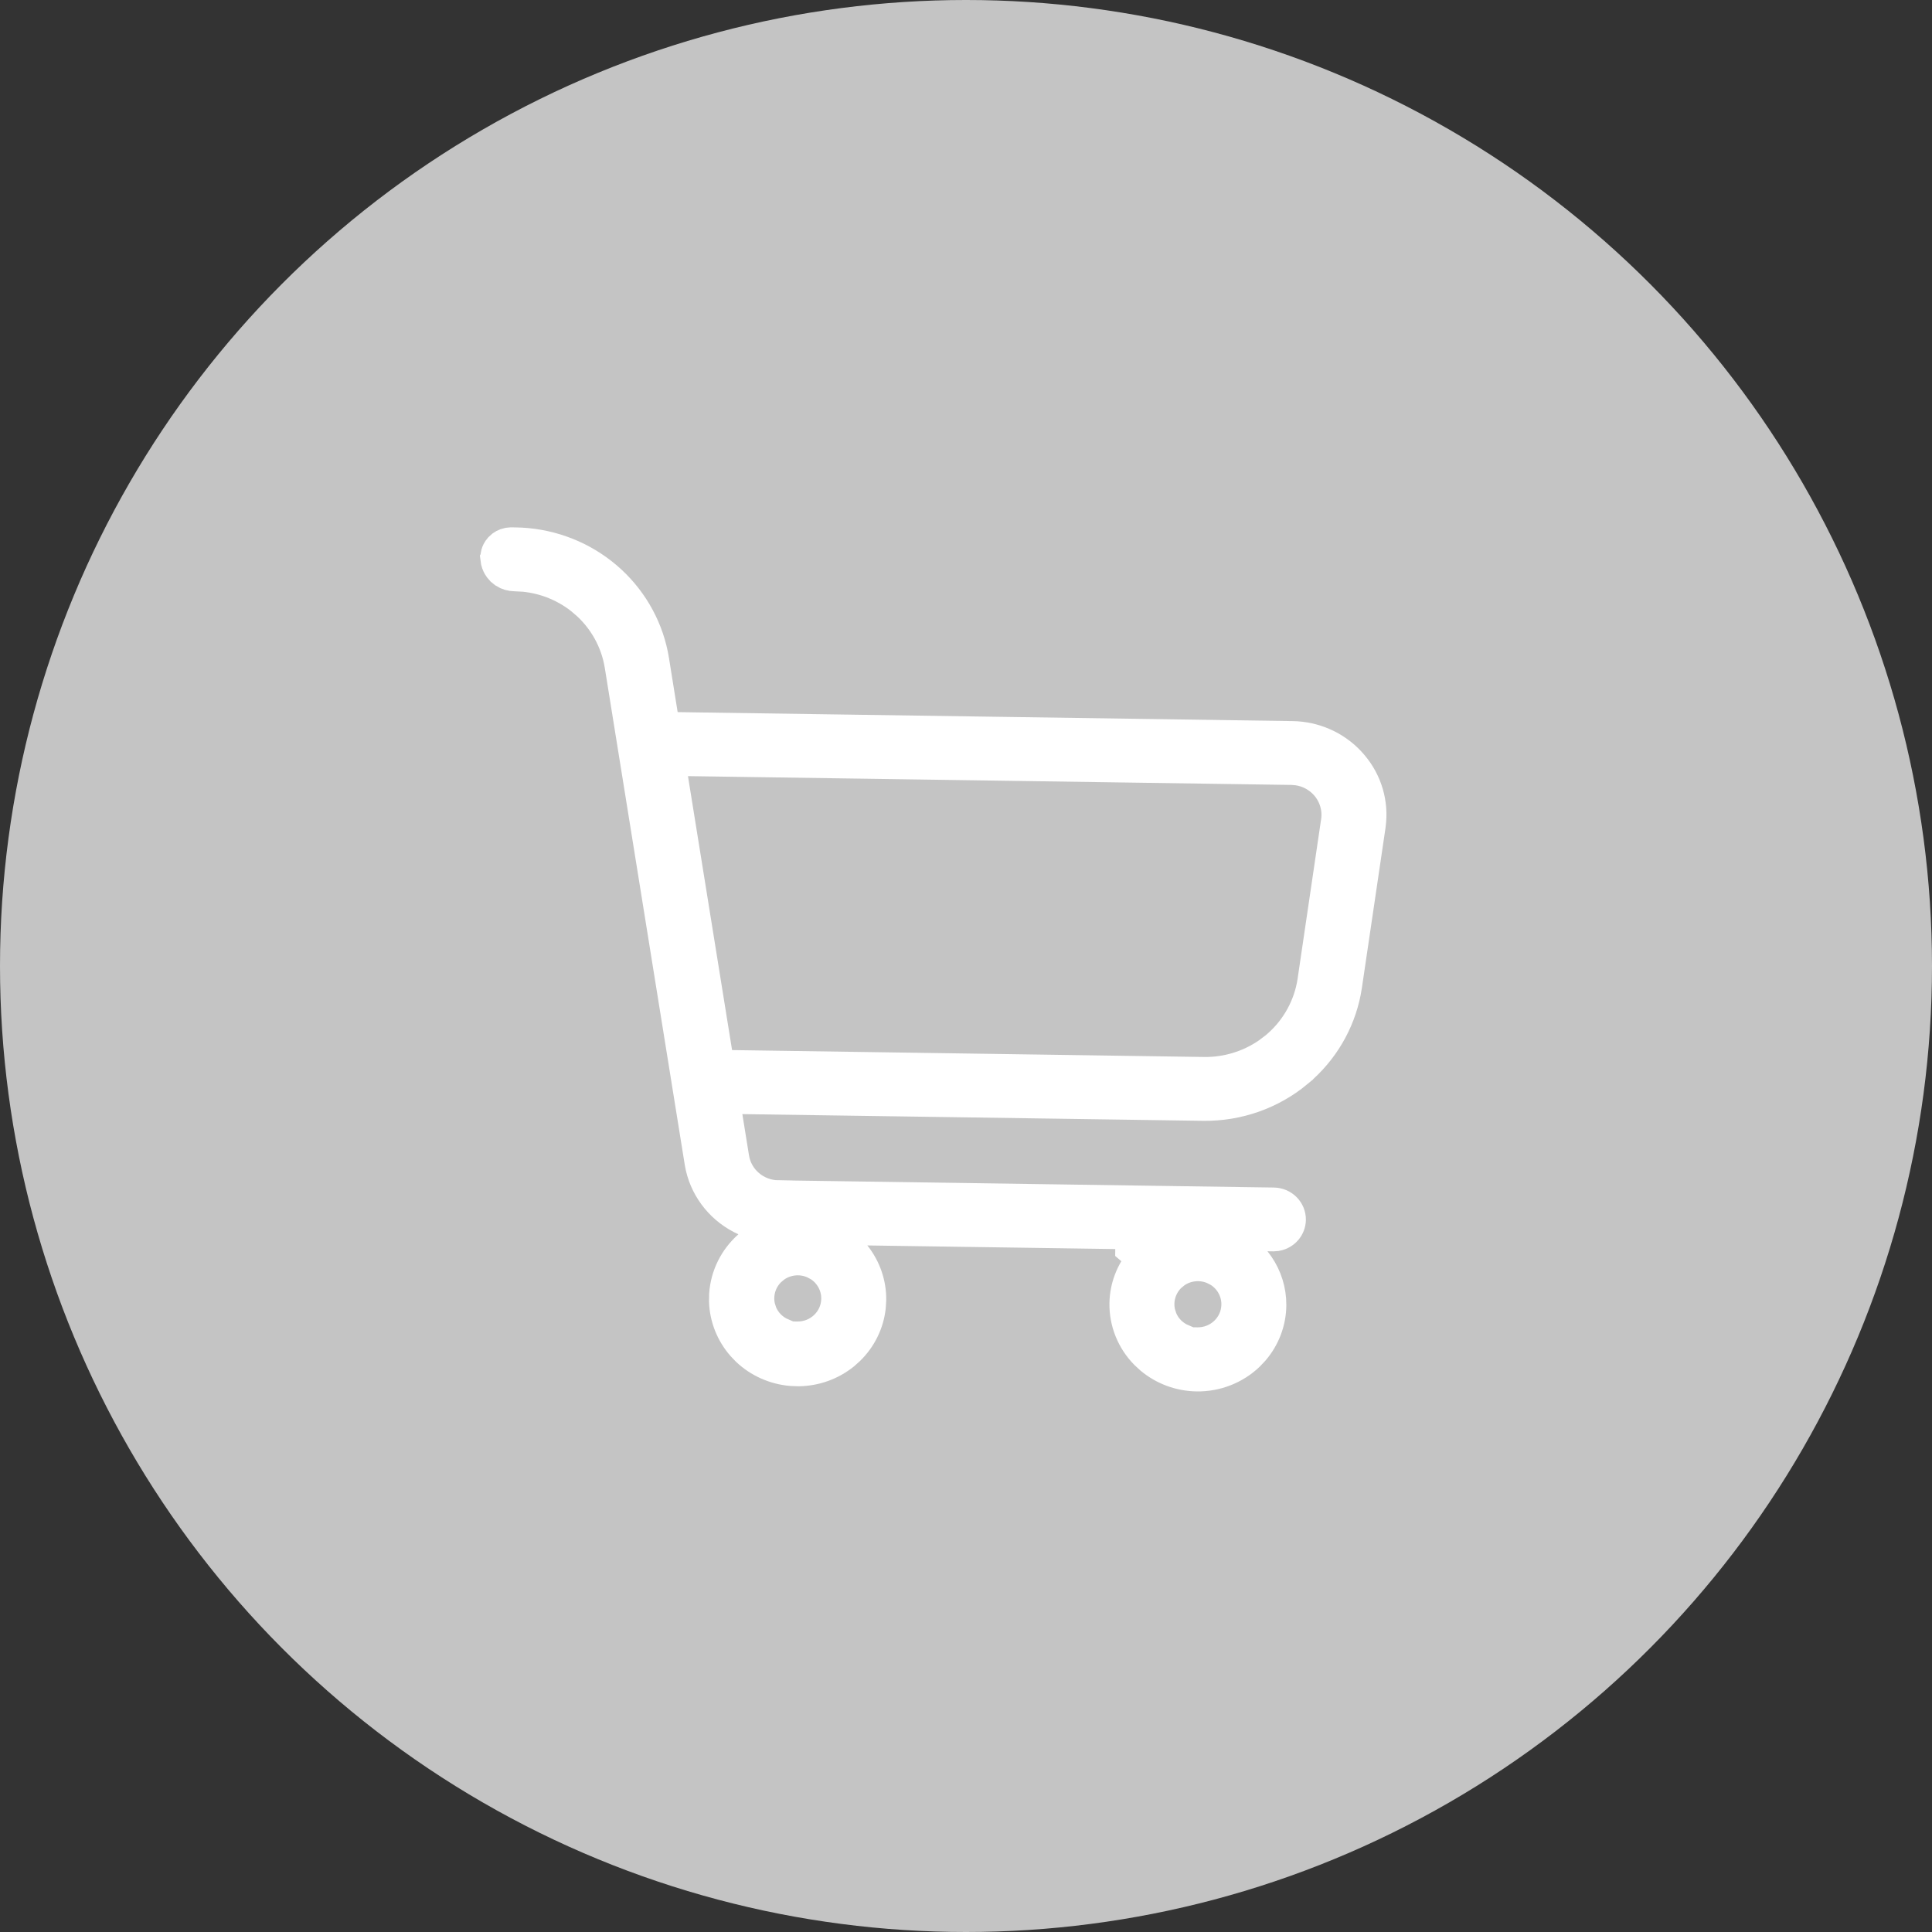 <svg width="66" height="66" viewBox="0 0 66 66" fill="none" xmlns="http://www.w3.org/2000/svg">
<rect x="0" y="0" width="66" height="66" fill="#333333" stroke="none"/>
<circle cx="33" cy="33" r="33" fill="#C4C4C4"/>
<path d="M17.604 18.517C18.686 18.531 19.73 18.898 20.574 19.555L20.74 19.69C21.555 20.386 22.111 21.325 22.323 22.358L22.361 22.566L22.361 22.567L22.656 24.407L22.724 24.821L44.157 25.134L44.305 25.14C45.044 25.192 45.731 25.534 46.21 26.091L46.238 26.124C46.723 26.7 46.94 27.446 46.839 28.183L46.835 28.22L46.028 33.686C45.865 34.764 45.334 35.755 44.522 36.497L44.356 36.641L44.356 36.642C43.452 37.397 42.297 37.805 41.108 37.789L24.772 37.551L24.866 38.139L25.093 39.547C25.21 40.279 25.844 40.81 26.581 40.82L26.581 40.821L43.51 41.068C43.855 41.073 44.115 41.349 44.111 41.667C44.107 41.946 43.901 42.186 43.618 42.238L43.493 42.248L42.242 42.23L42.909 43.059C43.217 43.442 43.399 43.905 43.436 44.386L43.443 44.594C43.436 45.166 43.227 45.715 42.854 46.15L42.684 46.33C42.205 46.788 41.558 47.043 40.885 47.033C40.296 47.024 39.733 46.814 39.29 46.445L39.108 46.277C38.642 45.806 38.389 45.173 38.4 44.521C38.41 43.966 38.614 43.429 38.979 43.002L38.599 42.677L38.606 42.177L28.581 42.031L29.239 42.858C29.595 43.304 29.782 43.852 29.775 44.411L29.76 44.651C29.698 45.212 29.441 45.733 29.036 46.13L28.854 46.293C28.408 46.653 27.85 46.851 27.275 46.857L27.027 46.847C26.448 46.797 25.909 46.554 25.495 46.165L25.327 45.989C24.952 45.559 24.74 45.019 24.721 44.46L24.725 44.22C24.768 43.577 25.065 42.974 25.555 42.541L26.136 42.029L25.431 41.71C24.662 41.361 24.107 40.684 23.92 39.885L23.888 39.724L21.156 22.747C21.022 21.903 20.588 21.135 19.934 20.578L19.935 20.578C19.362 20.09 18.653 19.791 17.907 19.716L17.586 19.699L17.582 19.699C17.45 19.698 17.323 19.66 17.215 19.591L17.114 19.511L17.031 19.416C16.983 19.348 16.948 19.272 16.928 19.192L16.911 19.07L16.912 19.068L16.918 18.962C16.929 18.893 16.954 18.826 16.993 18.766L17.061 18.681C17.138 18.602 17.239 18.548 17.349 18.526L17.462 18.515L17.604 18.517ZM27.765 43.171C27.345 42.993 26.864 43.047 26.497 43.306L26.348 43.429C26.016 43.746 25.881 44.211 25.985 44.649L26.044 44.835C26.175 45.158 26.429 45.402 26.736 45.534L26.735 45.638L27.236 45.644C27.946 45.653 28.544 45.093 28.555 44.374L28.555 44.373C28.561 43.913 28.321 43.494 27.939 43.26L27.766 43.171L27.765 43.171ZM41.433 43.371C41.013 43.193 40.533 43.247 40.166 43.505L40.016 43.628C39.685 43.946 39.55 44.41 39.654 44.849L39.713 45.034C39.843 45.357 40.097 45.602 40.405 45.734L40.403 45.837L40.904 45.844C41.615 45.852 42.213 45.293 42.224 44.574L42.224 44.573C42.23 44.112 41.989 43.693 41.607 43.459L41.434 43.371L41.433 43.371ZM23.008 26.592L24.515 35.952L24.581 36.366L41.124 36.608C41.902 36.619 42.661 36.387 43.294 35.95L43.558 35.75C44.195 35.219 44.63 34.489 44.792 33.683L44.821 33.522L44.821 33.519L45.628 28.045L45.629 28.041C45.688 27.61 45.558 27.176 45.274 26.848C45.025 26.56 44.68 26.377 44.307 26.328L44.147 26.315L22.913 26.005L23.008 26.592Z" fill="white" stroke="white"/>
</svg>
